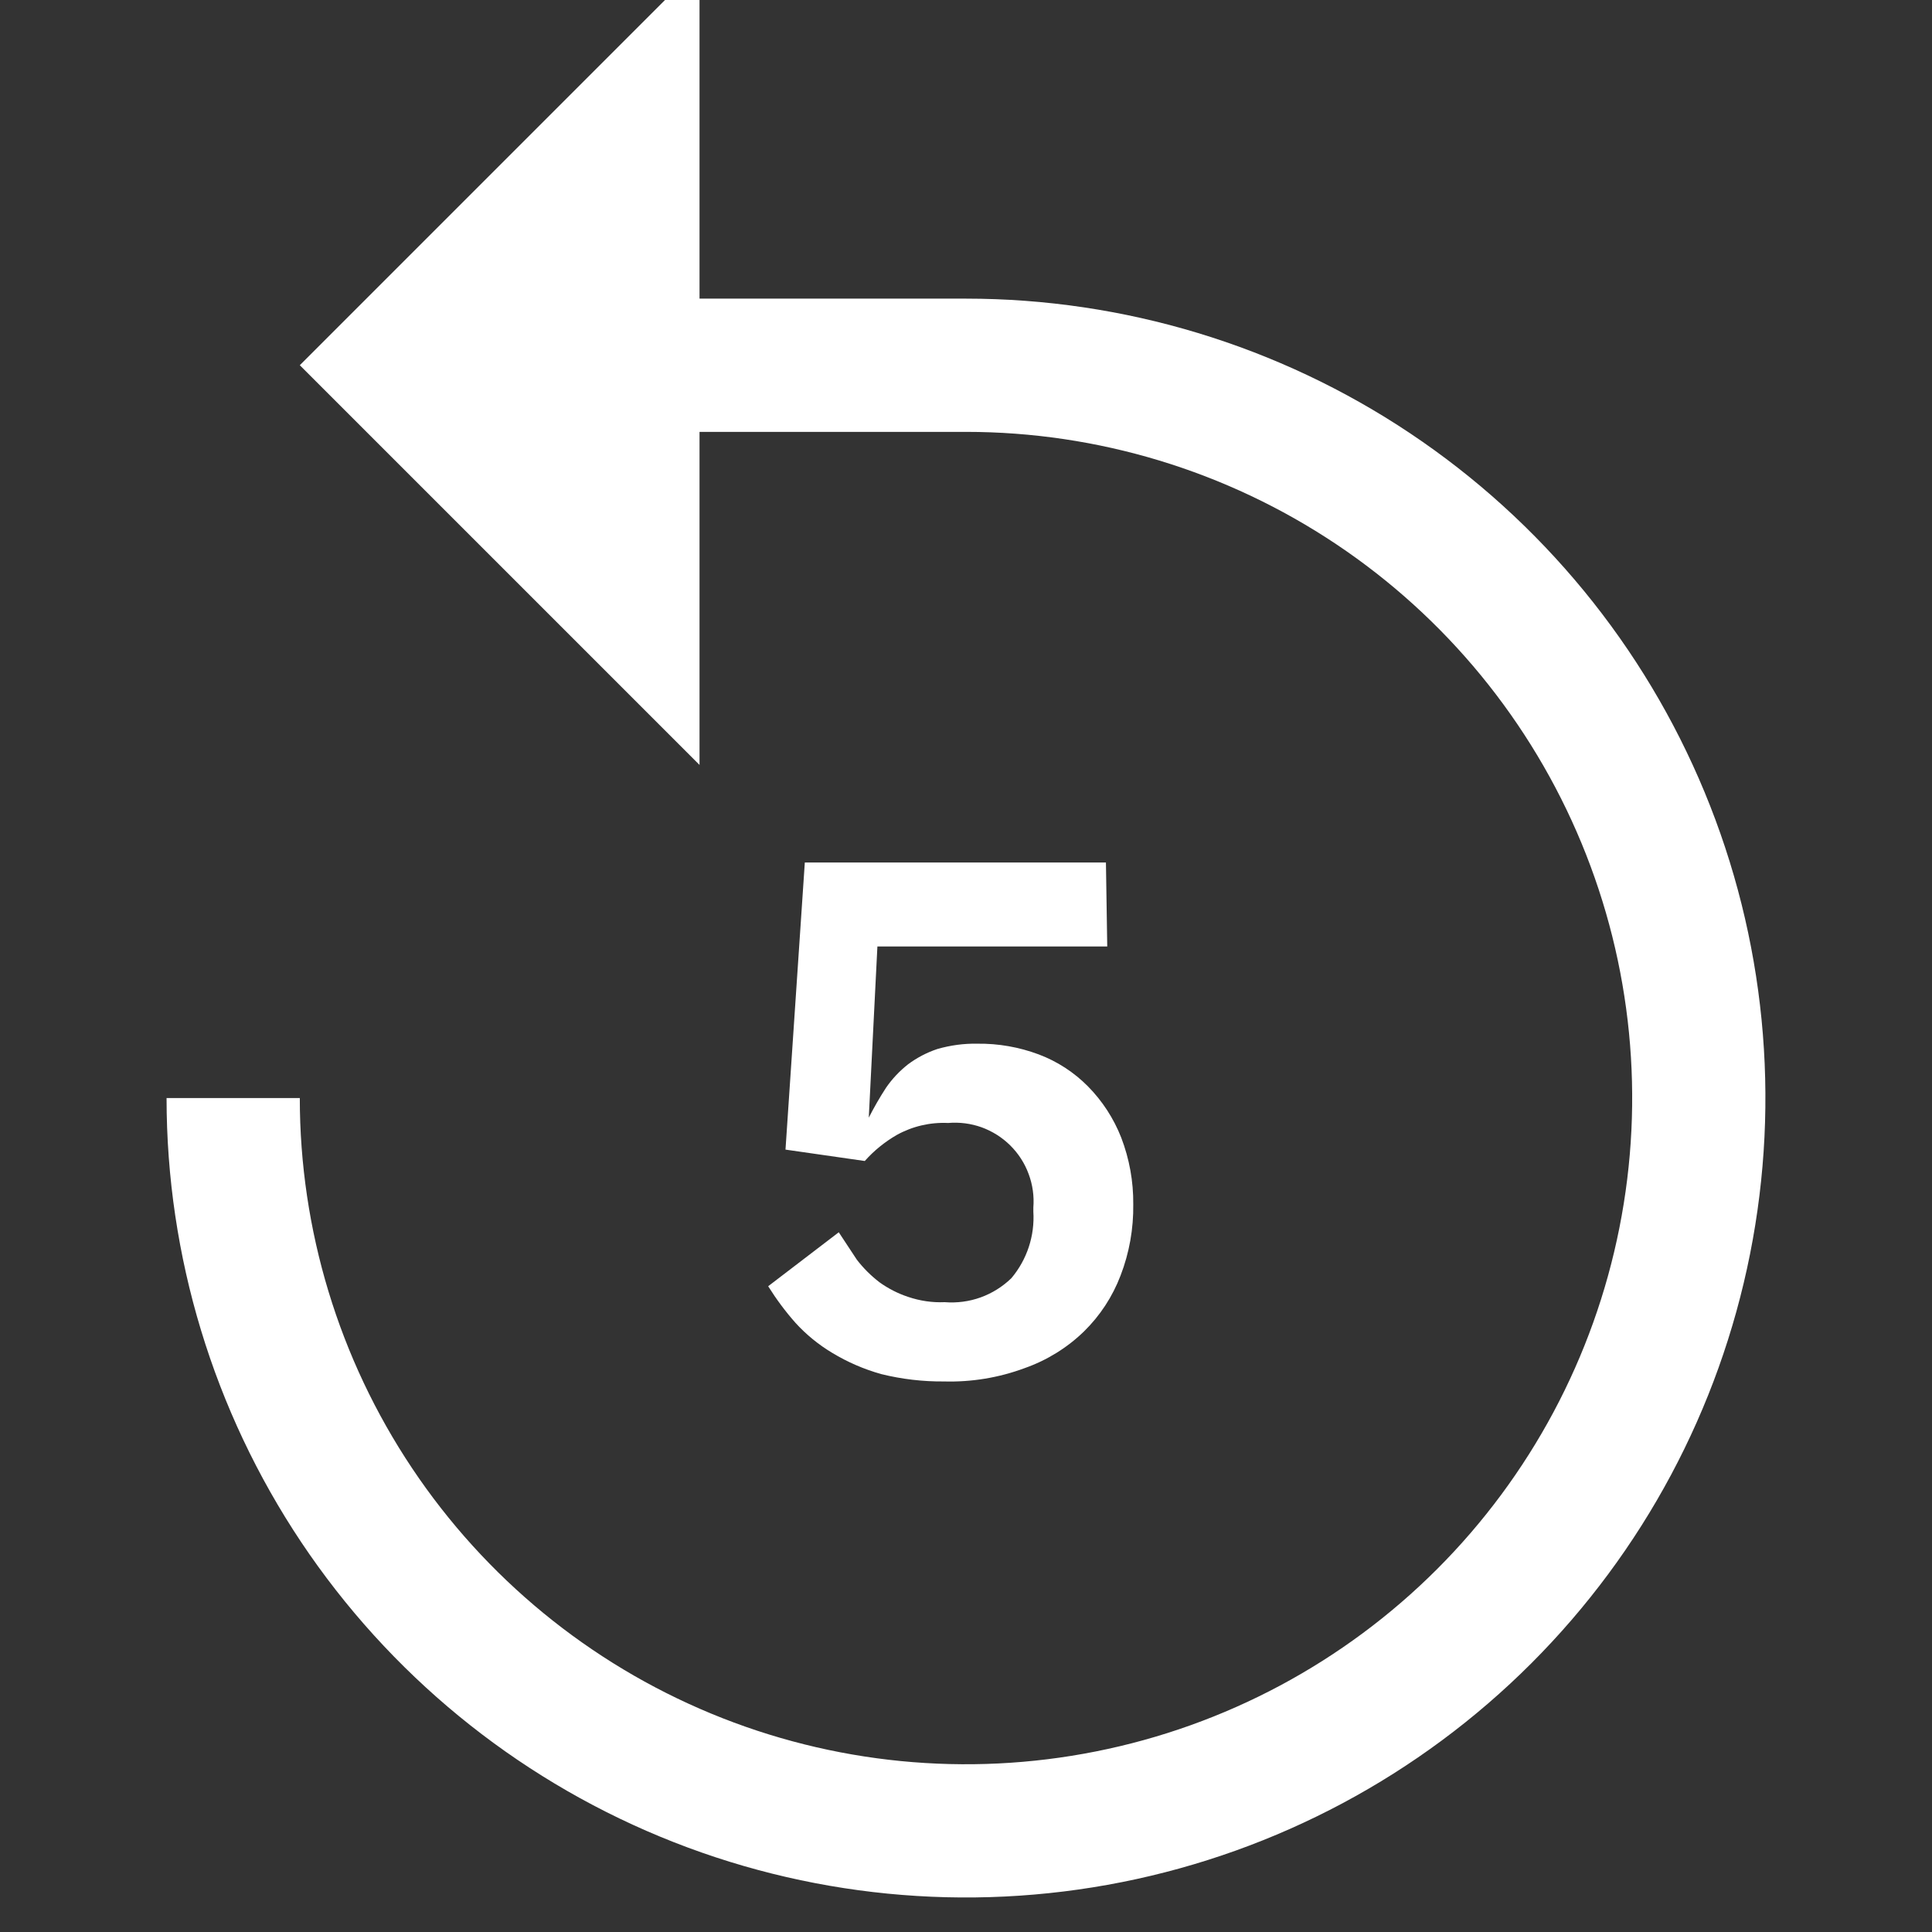 <svg width="28" height="28" viewBox="0 0 28 28" fill="none" xmlns="http://www.w3.org/2000/svg">
<rect x="0" y="0" width="28" height="28" fill="#333333" stroke="none"/>
<g clip-path="url(#clip0_7301_3926)">
<path d="M4.345 15.914C4.345 17.823 4.911 19.69 5.972 21.278C7.033 22.866 8.541 24.103 10.305 24.834C12.069 25.565 14.01 25.756 15.883 25.383C17.756 25.011 19.477 24.091 20.827 22.741C22.177 21.391 23.097 19.67 23.469 17.797C23.842 15.925 23.651 13.983 22.92 12.219C22.189 10.455 20.952 8.947 19.364 7.886C17.776 6.825 15.909 6.259 14 6.259H10.138V11.086L4.345 5.293L10.138 -0.5V4.328H14C16.291 4.328 18.531 5.007 20.437 6.28C22.342 7.553 23.827 9.363 24.704 11.48C25.581 13.597 25.81 15.927 25.363 18.174C24.916 20.422 23.813 22.486 22.192 24.107C20.572 25.727 18.508 26.83 16.26 27.277C14.013 27.724 11.683 27.495 9.566 26.618C7.449 25.741 5.639 24.256 4.366 22.351C3.093 20.445 2.414 18.205 2.414 15.914H4.345Z" fill="white"/>
<path d="M16.047 13.717H12.716L12.591 16.198C12.667 16.049 12.75 15.904 12.842 15.763C12.93 15.635 13.038 15.521 13.16 15.425C13.289 15.329 13.432 15.254 13.585 15.203C13.773 15.149 13.969 15.122 14.165 15.126C14.468 15.122 14.769 15.175 15.053 15.281C15.322 15.382 15.565 15.54 15.767 15.744C15.977 15.957 16.141 16.21 16.25 16.488C16.368 16.796 16.427 17.123 16.424 17.453C16.429 17.806 16.367 18.157 16.24 18.486C16.124 18.791 15.943 19.068 15.709 19.297C15.465 19.534 15.171 19.715 14.85 19.828C14.476 19.967 14.08 20.032 13.682 20.021C13.376 20.024 13.071 19.988 12.774 19.915C12.523 19.845 12.283 19.741 12.06 19.606C11.863 19.488 11.684 19.342 11.529 19.172C11.382 19.006 11.25 18.828 11.133 18.641L12.156 17.859L12.417 18.255C12.511 18.378 12.622 18.488 12.745 18.583C12.872 18.674 13.012 18.746 13.16 18.795C13.331 18.853 13.511 18.88 13.691 18.872C13.868 18.886 14.045 18.863 14.212 18.803C14.378 18.743 14.53 18.648 14.657 18.525C14.884 18.256 14.998 17.91 14.976 17.559V17.501C14.989 17.336 14.966 17.17 14.908 17.015C14.851 16.859 14.76 16.718 14.642 16.601C14.525 16.485 14.383 16.395 14.227 16.338C14.071 16.282 13.905 16.261 13.74 16.275C13.48 16.263 13.223 16.323 12.996 16.449C12.823 16.549 12.666 16.676 12.533 16.826L11.384 16.661L11.664 12.5H16.028L16.047 13.717Z" fill="white"/>
</g>
<defs>
<clipPath id="clip0_7301_3926">
<rect width="28" height="28" fill="white" transform="matrix(-1 0 0 1 28 0)"/>
</clipPath>
</defs>
</svg>
